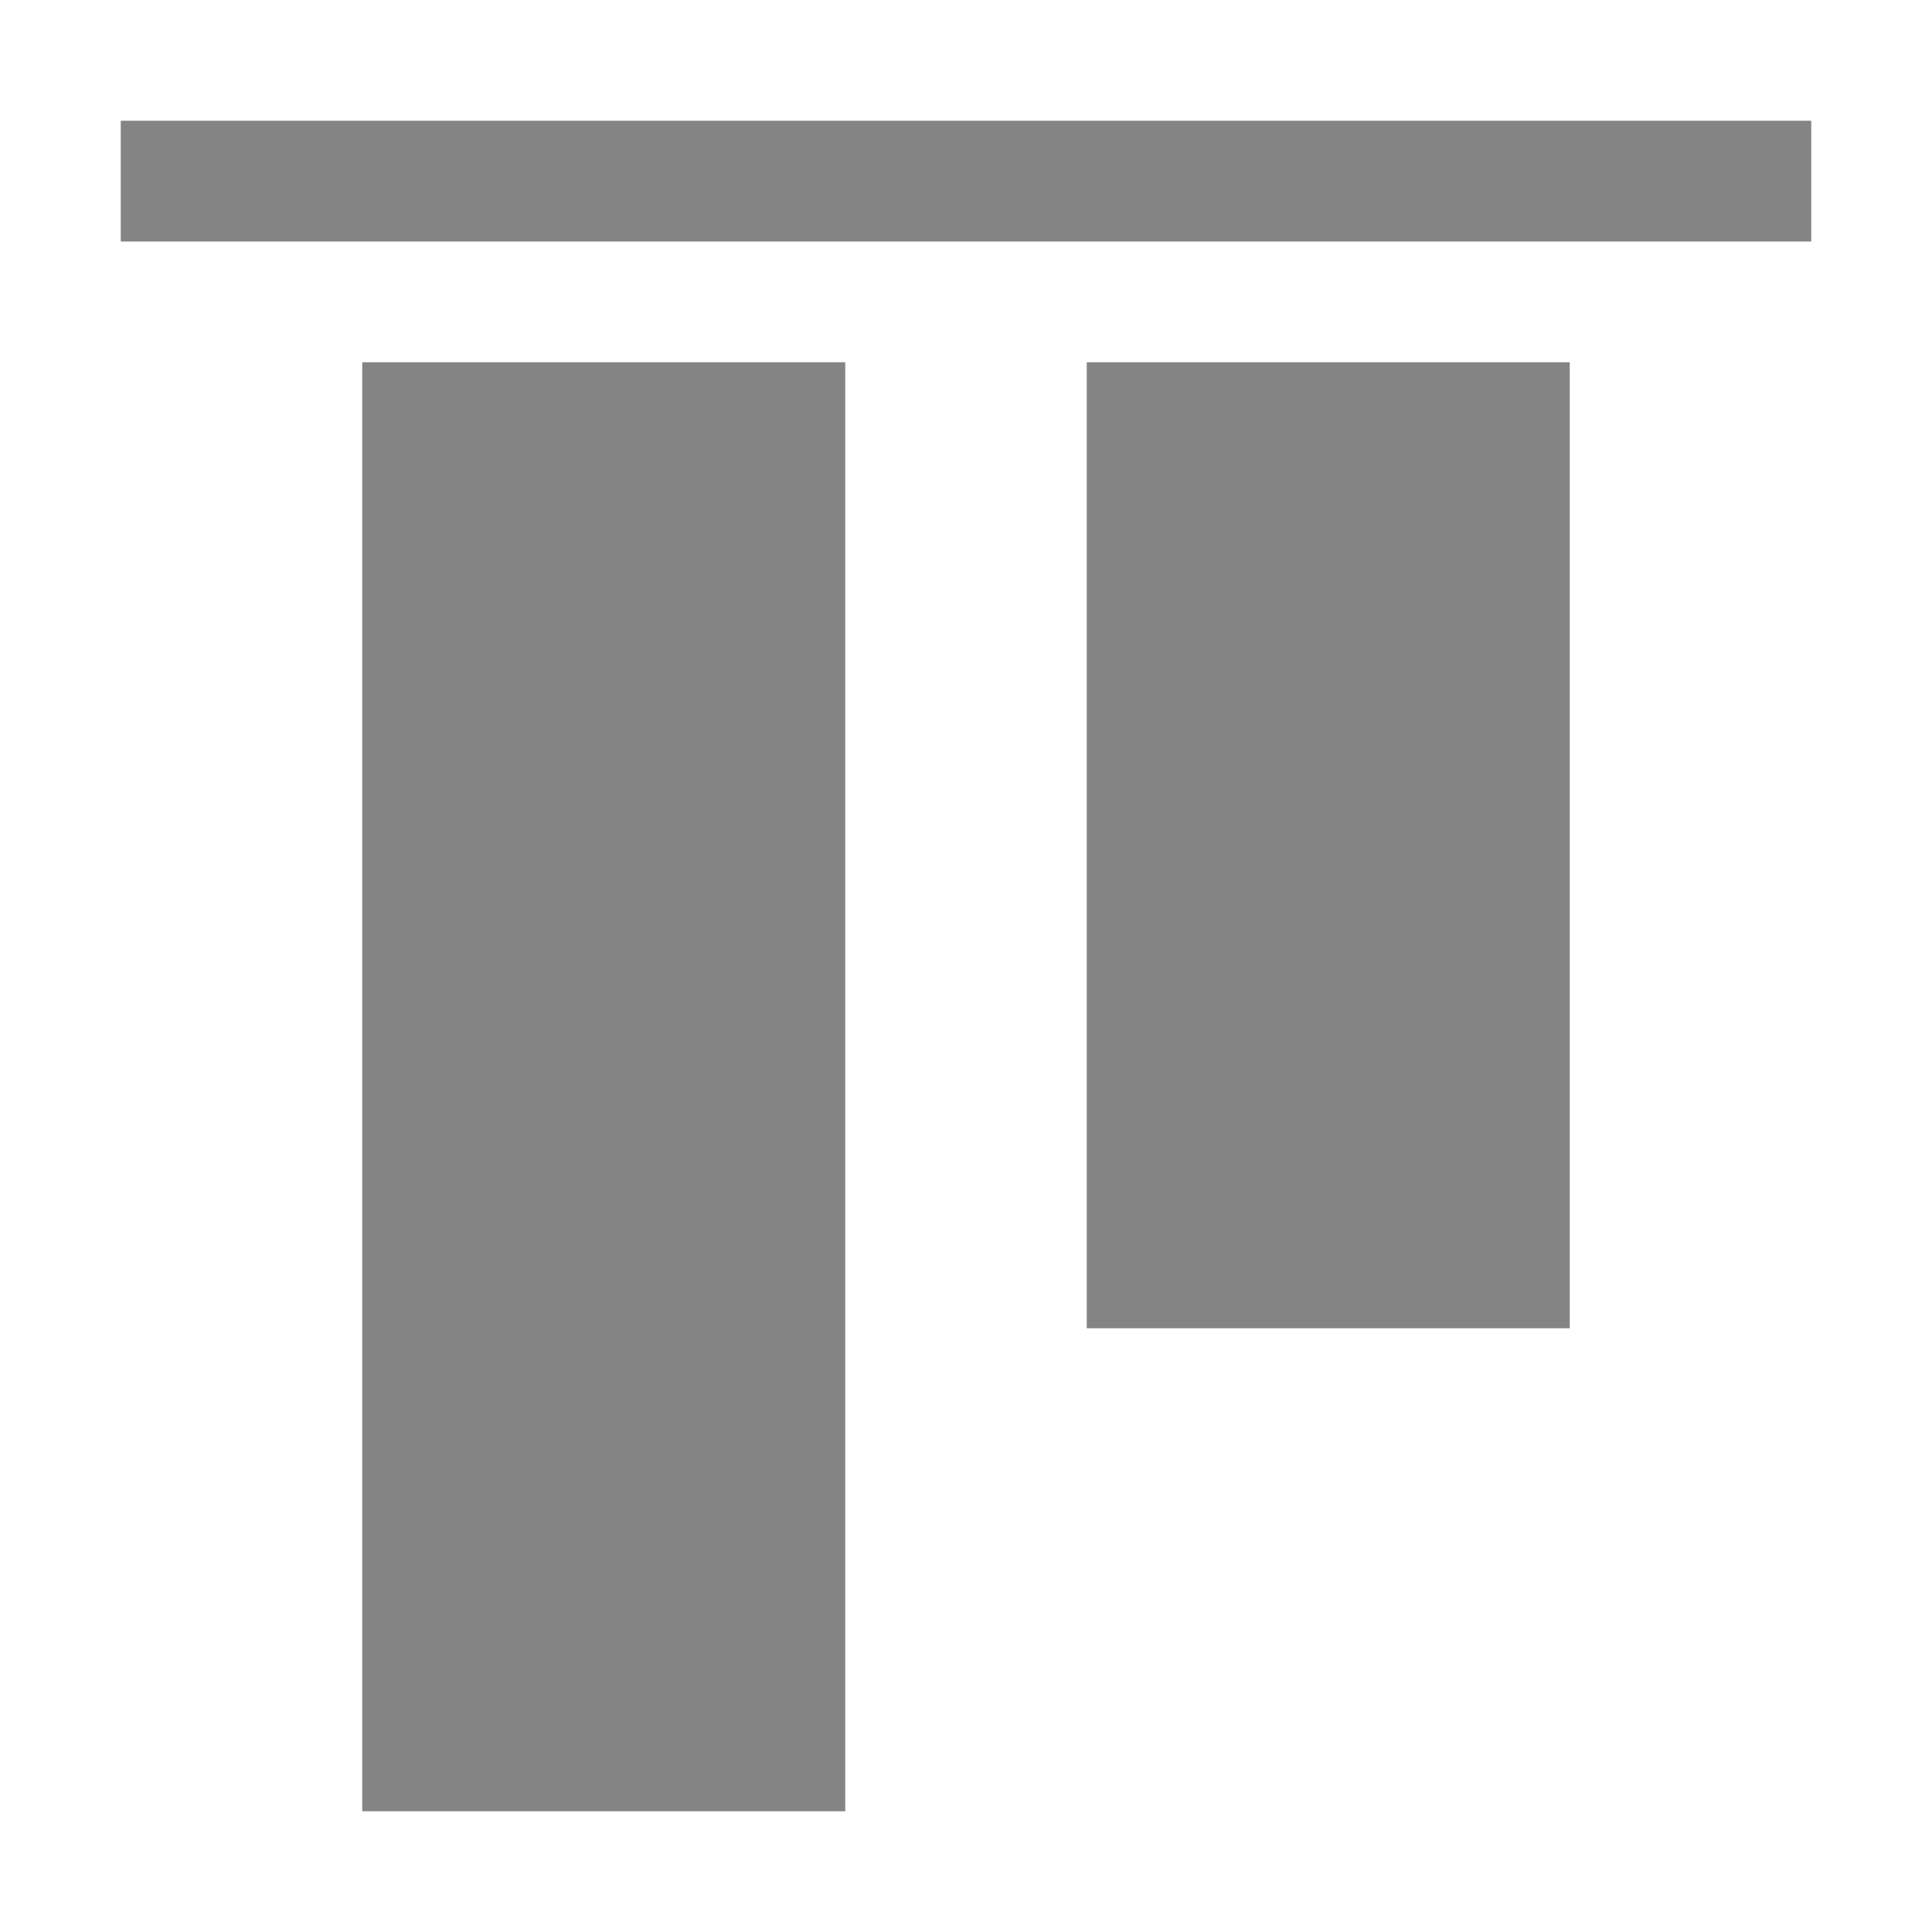 <svg width="16" height="16" viewBox="0 0 16 16" fill="none" xmlns="http://www.w3.org/2000/svg">
<path d="M7 3H3V15H7V3Z" fill="#848484"/>
<path d="M13 3H9V11H13V3Z" fill="#848484"/>
<path d="M1 1H15V2H1V1Z" fill="#848484"/>
</svg>

